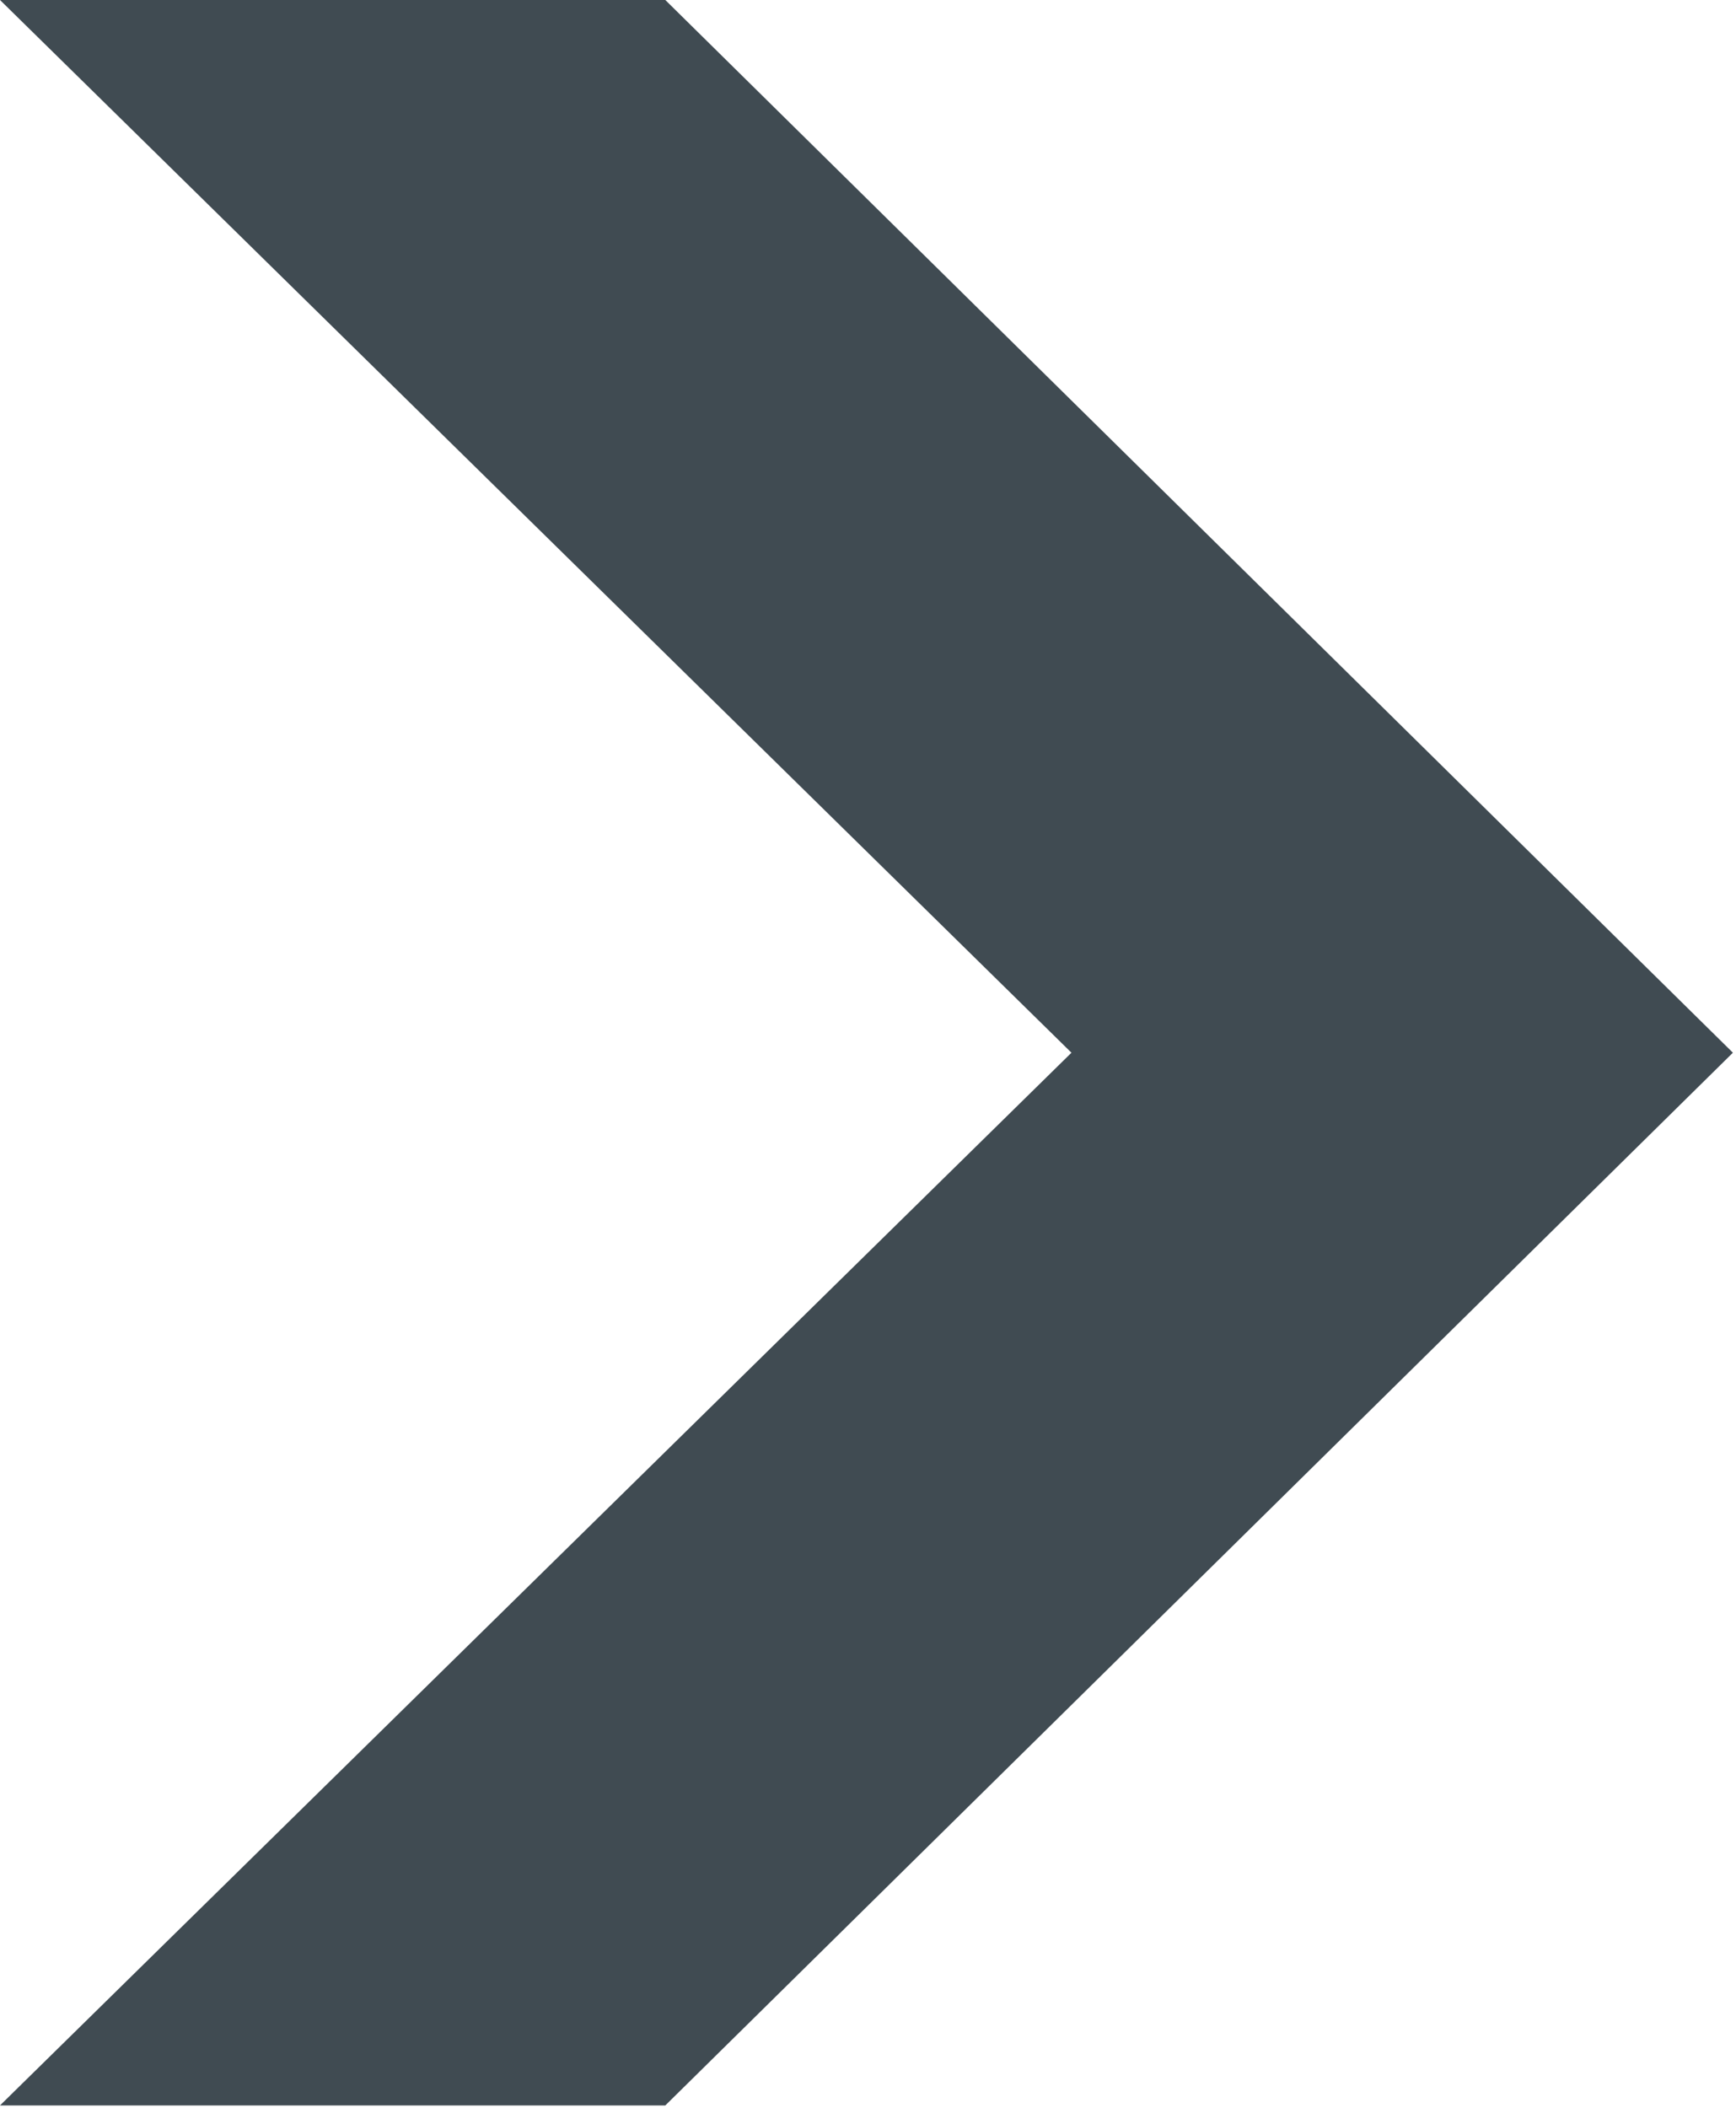 <svg width="4.488" height="5.446" viewBox="0 0 4.488 5.446" fill="none" xmlns="http://www.w3.org/2000/svg" xmlns:xlink="http://www.w3.org/1999/xlink">
	<desc>
			Created with Pixso.
	</desc>
	<defs/>
	<path id="&gt;" d="M1.72 0L0 0L2.77 2.72L0 5.44L1.72 5.44L4.48 2.72L1.72 0Z" fill="#404B52" fill-opacity="1" fill-rule="evenodd"/>
</svg>
